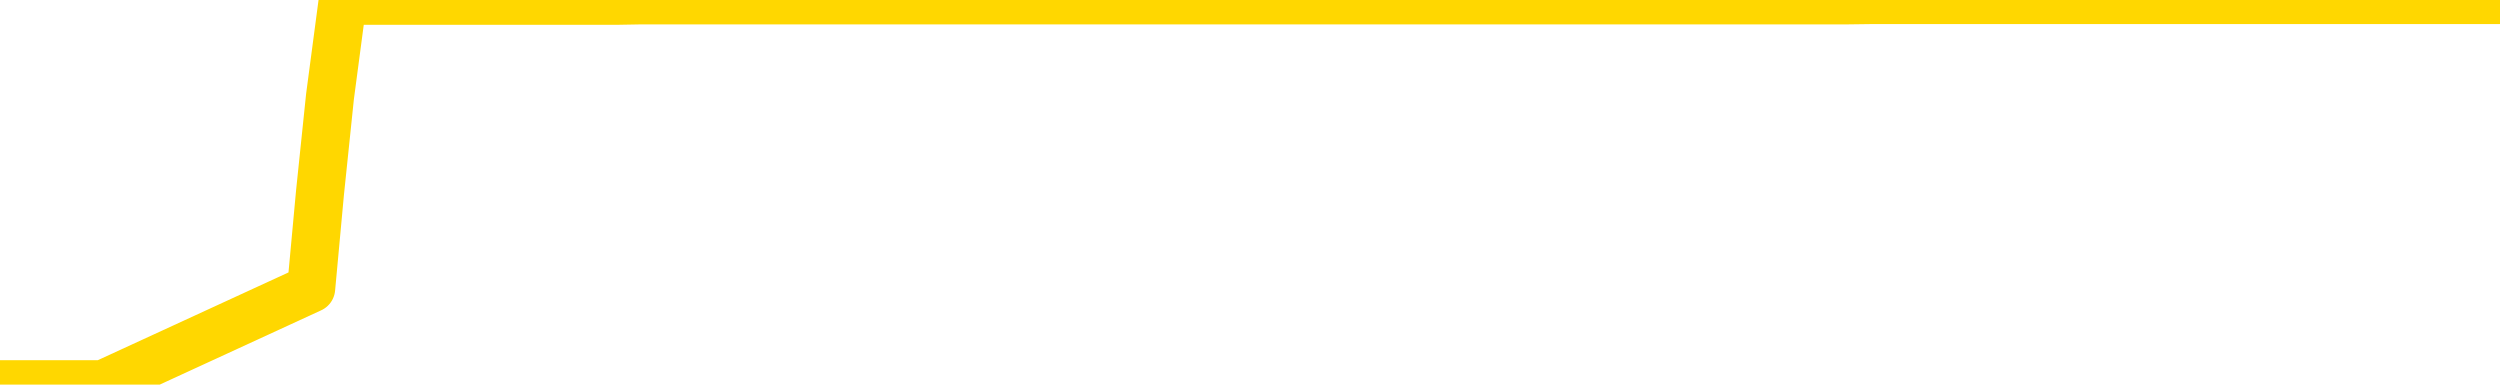 <svg xmlns="http://www.w3.org/2000/svg" version="1.1" viewBox="0 0 6500 1000">
	<path fill="none" stroke="gold" stroke-width="125" stroke-linecap="round" stroke-linejoin="round" d="M0 1015  L-1302145 1015 L-1301961 1015 L-1301471 1015 L-1301177 1015 L-1300866 1015 L-1300631 1015 L-1300578 1015 L-1300519 1015 L-1300365 1015 L-1300325 1015 L-1300192 1015 L-1299900 1015 L-1299359 1015 L-1298749 1015 L-1298701 1015 L-1298061 1015 L-1298028 1015 L-1297502 1015 L-1297369 1015 L-1296979 1015 L-1296651 1015 L-1296534 1015 L-1296323 1015 L-1295606 1015 L-1295036 1015 L-1294929 1015 L-1294754 1015 L-1294533 1015 L-1294131 1015 L-1294105 1015 L-1293178 1015 L-1293090 1015 L-1293008 1015 L-1292938 1015 L-1292640 1015 L-1292488 1015 L-1290598 1015 L-1290497 1015 L-1290235 1015 L-1289941 1015 L-1289800 1015 L-1289551 1015 L-1289516 1015 L-1289357 1015 L-1288894 1015 L-1288641 1015 L-1288429 1015 L-1288177 1015 L-1287828 1015 L-1286901 1015 L-1286807 1015 L-1286396 1015 L-1285226 1015 L-1284037 1015 L-1283944 1015 L-1283917 1015 L-1283651 1015 L-1283352 1015 L-1283223 1015 L-1283186 1015 L-1282371 1015 L-1281987 1015 L-1280927 1015 L-1280865 1015 L-1280600 1015 L-1280129 1015 L-1279937 1015 L-1279673 1015 L-1279336 1015 L-1279201 1015 L-1278745 1015 L-1278002 1015 L-1277984 1015 L-1277819 1015 L-1277751 1015 L-1277235 1015 L-1276206 1015 L-1276010 1015 L-1275521 1015 L-1275159 1015 L-1274751 1015 L-1274365 1015 L-1272661 1015 L-1272563 1015 L-1272492 1015 L-1272430 1015 L-1272246 1015 L-1271909 1015 L-1271269 1015 L-1271192 1015 L-1271131 1015 L-1270944 1015 L-1270865 1015 L-1270687 1015 L-1270668 1015 L-1270438 1015 L-1270050 1015 L-1269162 1015 L-1269122 1015 L-1269034 1015 L-1269007 1015 L-1267999 1015 L-1267849 1015 L-1267825 1015 L-1267692 1015 L-1267652 1015 L-1266394 1015 L-1266336 1015 L-1265796 1015 L-1265744 1015 L-1265697 1015 L-1265302 1015 L-1265162 1015 L-1264963 1015 L-1264816 1015 L-1264651 1015 L-1264375 1015 L-1264016 1015 L-1263463 1015 L-1262818 1015 L-1262560 1015 L-1262406 1015 L-1262005 1015 L-1261965 1015 L-1261844 1015 L-1261782 1015 L-1261768 1015 L-1261675 1015 L-1261382 1015 L-1261230 1015 L-1260900 1015 L-1260822 1015 L-1260746 1015 L-1260520 1015 L-1260453 1015 L-1260225 1015 L-1260173 1015 L-1260008 1015 L-1259002 1015 L-1258819 1015 L-1258268 1015 L-1257875 1015 L-1257478 1015 L-1256627 1015 L-1256549 1015 L-1255970 1015 L-1255529 1015 L-1255288 1015 L-1255131 1015 L-1254730 1015 L-1254709 1015 L-1254264 1015 L-1253859 1015 L-1253723 1015 L-1253548 1015 L-1253412 1015 L-1253161 1015 L-1252161 1015 L-1252079 1015 L-1251944 1015 L-1251905 1015 L-1251015 1015 L-1250800 1015 L-1250356 1015 L-1250239 1015 L-1250182 1015 L-1249506 1015 L-1249406 1015 L-1249377 1015 L-1248035 1015 L-1247629 1015 L-1247590 1015 L-1246661 1015 L-1246563 1015 L-1246430 1015 L-1246026 1015 L-1246000 1015 L-1245907 1015 L-1245691 1015 L-1245280 1015 L-1244126 1015 L-1243834 1015 L-1243806 1015 L-1243197 1015 L-1242947 1015 L-1242928 1015 L-1241998 1015 L-1241947 1015 L-1241825 1015 L-1241807 1015 L-1241651 1015 L-1241476 1015 L-1241339 1015 L-1241283 1015 L-1241175 1015 L-1241090 1015 L-1240856 1015 L-1240781 1015 L-1240473 1015 L-1240355 1015 L-1240185 1015 L-1240094 1015 L-1239992 1015 L-1239968 1015 L-1239891 1015 L-1239793 1015 L-1239426 1015 L-1239322 1015 L-1238818 1015 L-1238367 1015 L-1238328 1015 L-1238304 1015 L-1238264 1015 L-1238135 1015 L-1238034 1015 L-1237592 1015 L-1237310 1015 L-1236718 1015 L-1236587 1015 L-1236313 1014 L-1236160 1014 L-1236007 1014 L-1235922 1014 L-1235844 1014 L-1235658 1014 L-1235608 1014 L-1235580 1014 L-1235501 1014 L-1235477 1014 L-1235194 1014 L-1234590 1014 L-1233595 1014 L-1233297 1014 L-1232563 1014 L-1232319 1014 L-1232229 1014 L-1231651 1014 L-1230953 1014 L-1230201 1014 L-1229882 1014 L-1229499 1014 L-1229422 1014 L-1228788 1014 L-1228602 1014 L-1228515 1014 L-1228385 1014 L-1228072 1014 L-1228023 1014 L-1227881 1014 L-1227859 1014 L-1226891 1014 L-1226346 1014 L-1225868 1014 L-1225807 1014 L-1225483 1014 L-1225462 1014 L-1225399 1014 L-1225189 1014 L-1225112 1014 L-1225058 1014 L-1225035 1014 L-1224996 1014 L-1224980 1014 L-1224223 1014 L-1224206 1014 L-1223407 1014 L-1223255 1014 L-1222349 1014 L-1221843 1014 L-1221614 1014 L-1221572 1014 L-1221457 1014 L-1221281 1014 L-1220526 1014 L-1220392 1014 L-1220227 1014 L-1219909 1014 L-1219733 1014 L-1218711 1014 L-1218688 1014 L-1218437 1014 L-1218224 1014 L-1217590 1014 L-1217352 1014 L-1217319 1014 L-1217141 1014 L-1217061 1014 L-1216971 1014 L-1216907 1014 L-1216466 1014 L-1216443 1014 L-1215902 1014 L-1215646 1014 L-1215151 1014 L-1214274 1014 L-1214237 1014 L-1214185 1014 L-1214144 1014 L-1214026 1014 L-1213750 1014 L-1213543 1014 L-1213346 1014 L-1213323 1014 L-1213272 1014 L-1213233 1014 L-1213155 1014 L-1212558 1014 L-1212497 1014 L-1212394 1014 L-1212240 1014 L-1211608 1014 L-1210927 1014 L-1210624 1014 L-1210278 1014 L-1210080 1014 L-1210032 1014 L-1209711 1014 L-1209084 1014 L-1208937 1014 L-1208901 1014 L-1208843 1014 L-1208766 1014 L-1208525 1014 L-1208437 1014 L-1208343 1014 L-1208049 1014 L-1207915 1014 L-1207854 1014 L-1207818 1014 L-1207545 1014 L-1206539 1014 L-1206364 1014 L-1206313 1014 L-1206020 1014 L-1205828 1014 L-1205495 1014 L-1204988 1014 L-1204426 1014 L-1204411 1014 L-1204395 1014 L-1204294 1014 L-1204180 1014 L-1204141 1014 L-1204103 1014 L-1204037 1014 L-1204009 1014 L-1203870 1014 L-1203577 1014 L-1203527 1014 L-1203422 1014 L-1203158 1014 L-1202693 1014 L-1202548 1014 L-1202494 1014 L-1202437 1014 L-1202246 1014 L-1201880 1014 L-1201666 1014 L-1201471 1014 L-1201413 1014 L-1201354 1014 L-1201200 1014 L-1200931 1014 L-1200501 1014 L-1200485 1014 L-1200409 1014 L-1200344 1014 L-1200215 1014 L-1200191 1014 L-1199907 1014 L-1199859 1014 L-1199805 1014 L-1199342 1014 L-1199304 1014 L-1199263 1014 L-1199073 1014 L-1198592 1014 L-1198105 1014 L-1198089 1014 L-1198051 1014 L-1197794 1014 L-1197717 1014 L-1197487 1014 L-1197471 1014 L-1197177 1014 L-1196734 1014 L-1196287 1014 L-1195783 1014 L-1195629 1014 L-1195342 1014 L-1195302 1014 L-1194971 1014 L-1194749 1014 L-1194232 1014 L-1194156 1014 L-1193909 1014 L-1193714 1014 L-1193654 1014 L-1192878 1014 L-1192804 1014 L-1192573 1014 L-1192557 1014 L-1192495 1014 L-1192299 1014 L-1191835 1014 L-1191812 1014 L-1191682 1014 L-1190381 1014 L-1190365 1014 L-1190287 1014 L-1190194 1014 L-1189977 1014 L-1189824 1014 L-1189646 1014 L-1189592 1014 L-1189305 1014 L-1189265 1014 L-1188896 1014 L-1188456 1014 L-1188273 1014 L-1187952 1014 L-1187656 1014 L-1187210 1014 L-1187139 1014 L-1186676 1014 L-1186238 1014 L-1186056 1014 L-1184602 1014 L-1184470 1014 L-1184013 1014 L-1183787 1014 L-1183401 1014 L-1182884 1014 L-1181930 1013 L-1181136 1013 L-1180461 1013 L-1180036 1013 L-1179725 1013 L-1179495 1013 L-1178812 1013 L-1178798 1013 L-1178589 1013 L-1178567 1013 L-1178392 1013 L-1177442 1013 L-1177174 1013 L-1176359 1013 L-1176048 1013 L-1176011 1013 L-1175953 1013 L-1175337 1013 L-1174699 1013 L-1173073 1013 L-1172399 1013 L-1171757 1013 L-1171679 1013 L-1171623 1013 L-1171587 1013 L-1171559 1013 L-1171447 1013 L-1171429 1013 L-1171406 1013 L-1171253 1013 L-1171199 1013 L-1171121 1013 L-1171002 1013 L-1170904 1013 L-1170787 1013 L-1170518 1013 L-1170248 1013 L-1170230 1013 L-1170031 1013 L-1169884 1013 L-1169657 1013 L-1169523 1013 L-1169214 1013 L-1169154 1013 L-1168801 1013 L-1168452 1013 L-1168351 1013 L-1168287 1013 L-1168227 1013 L-1167843 1013 L-1167462 1013 L-1167358 1013 L-1167097 1013 L-1166826 1013 L-1166667 1013 L-1166635 1013 L-1166573 1013 L-1166431 1013 L-1166247 1013 L-1166203 1013 L-1165915 1013 L-1165899 1013 L-1165665 1013 L-1165605 1013 L-1165566 1013 L-1164986 1013 L-1164853 1013 L-1164829 1013 L-1164811 1013 L-1164794 1013 L-1164777 1013 L-1164753 1013 L-1164737 1013 L-1164716 1013 L-1164699 1013 L-1164676 1013 L-1164659 1013 L-1164638 1013 L-1164621 1013 L-1164572 1013 L-1164500 1013 L-1164465 1013 L-1164441 1013 L-1164406 1013 L-1164364 1013 L-1164327 1013 L-1164311 1013 L-1164287 1013 L-1164250 1013 L-1164233 1013 L-1164210 1013 L-1164192 1013 L-1164174 1013 L-1164158 1013 L-1164129 1013 L-1164103 1013 L-1164057 1013 L-1164041 1013 L-1163999 1013 L-1163951 1013 L-1163880 1013 L-1163865 1013 L-1163849 1013 L-1163787 1012 L-1163747 1012 L-1163708 1012 L-1163542 1012 L-1163477 1012 L-1163461 1012 L-1163417 1012 L-1163358 1012 L-1163146 1012 L-1163112 1012 L-1163070 1012 L-1162992 1012 L-1162455 1012 L-1162376 1012 L-1162272 1012 L-1162184 1012 L-1162007 1012 L-1161657 1012 L-1161501 1012 L-1161063 1012 L-1160906 1012 L-1160776 1012 L-1160073 1012 L-1159871 1012 L-1158911 1012 L-1158429 1012 L-1158329 1012 L-1158237 1012 L-1157992 1012 L-1157919 1012 L-1157476 1012 L-1157380 1012 L-1157365 1012 L-1157349 1012 L-1157324 1012 L-1156858 1012 L-1156641 1012 L-1156502 1012 L-1156208 1012 L-1156119 1012 L-1156078 1012 L-1156048 1012 L-1155876 1012 L-1155817 1012 L-1155741 1012 L-1155660 1012 L-1155590 1012 L-1155281 1012 L-1155196 1012 L-1154982 1012 L-1154947 1012 L-1154263 1012 L-1154165 1012 L-1153960 1012 L-1153913 1012 L-1153635 1012 L-1153572 1012 L-1153555 1012 L-1153477 1012 L-1153169 1012 L-1153145 1012 L-1153091 1012 L-1153068 1012 L-1152946 1012 L-1152810 1012 L-1152566 1012 L-1152440 1012 L-1151793 1012 L-1151777 1012 L-1151753 1012 L-1151572 1012 L-1151496 1012 L-1151404 1012 L-1150977 1012 L-1150561 1012 L-1150168 1012 L-1150089 1012 L-1150070 1012 L-1149707 1012 L-1149470 1012 L-1149242 1012 L-1148929 1012 L-1148851 1012 L-1148770 1012 L-1148592 1012 L-1148577 1012 L-1148311 1012 L-1148231 1012 L-1148001 1012 L-1147775 1012 L-1147459 1012 L-1147284 1012 L-1146923 1012 L-1146531 1012 L-1146462 1012 L-1146398 1012 L-1146258 1012 L-1146206 1012 L-1146104 1012 L-1145603 1012 L-1145405 1012 L-1145159 1012 L-1144973 1012 L-1144674 1012 L-1144597 1012 L-1144431 1012 L-1143547 1012 L-1143518 1012 L-1143395 1012 L-1142817 1012 L-1142739 1012 L-1142025 1012 L-1141714 1012 L-1141500 1012 L-1141484 1012 L-1141097 1012 L-1140572 1012 L-1140126 1012 L-1139796 1012 L-1139644 1012 L-1139318 1012 L-1139139 1012 L-1139058 1012 L-1138852 1012 L-1138676 1012 L-1137747 1012 L-1136858 1012 L-1136819 1012 L-1136591 1012 L-1136212 1012 L-1135424 1012 L-1135190 1012 L-1135114 1012 L-1134756 1012 L-1134185 1012 L-1133918 1012 L-1133531 1012 L-1133427 1012 L-1133257 1012 L-1132639 1012 L-1132428 1012 L-1132120 1012 L-1132067 1012 L-1131939 1012 L-1131886 1012 L-1131767 1012 L-1131431 1012 L-1130471 1012 L-1130340 1012 L-1130138 1012 L-1129507 1012 L-1129196 1012 L-1128782 1012 L-1128754 1012 L-1128609 1012 L-1128189 1012 L-1126856 1012 L-1126810 1012 L-1126681 1012 L-1126664 1012 L-1126086 1012 L-1125881 1012 L-1125851 1012 L-1125810 1012 L-1125753 1012 L-1125715 1012 L-1125637 1012 L-1125494 1012 L-1125040 1012 L-1124921 1012 L-1124636 1012 L-1124263 1012 L-1124167 1012 L-1123840 1012 L-1123486 1012 L-1123316 1012 L-1123269 1012 L-1123160 1012 L-1123071 1012 L-1123043 1012 L-1122966 1012 L-1122663 1012 L-1122629 1012 L-1122558 1012 L-1122190 1012 L-1121854 1012 L-1121773 1012 L-1121554 1012 L-1121382 1012 L-1121354 1012 L-1120857 1012 L-1120308 1012 L-1119428 1012 L-1119329 1012 L-1119252 1012 L-1118978 1012 L-1118730 1012 L-1118657 1012 L-1118595 1012 L-1118476 1012 L-1118434 1012 L-1118324 1012 L-1118247 1012 L-1117546 1012 L-1117301 1011 L-1117261 1011 L-1117105 1011 L-1116505 1011 L-1116278 1011 L-1116186 1011 L-1115711 1011 L-1115114 1011 L-1114594 1011 L-1114573 1011 L-1114428 1011 L-1114108 1011 L-1113566 1011 L-1113334 1011 L-1113163 1011 L-1112677 1011 L-1112449 1011 L-1112364 1011 L-1112018 1011 L-1111692 1011 L-1111169 1011 L-1110842 1011 L-1110241 1011 L-1110044 1011 L-1109992 1011 L-1109951 1011 L-1109670 1011 L-1108986 1011 L-1108675 1011 L-1108650 1011 L-1108459 1011 L-1108237 1011 L-1108150 1011 L-1107487 1011 L-1107463 1011 L-1107241 1011 L-1106911 1011 L-1106559 1011 L-1106354 1011 L-1106121 1011 L-1105864 1011 L-1105674 1011 L-1105627 1011 L-1105400 1011 L-1105365 1011 L-1105209 1011 L-1104994 1011 L-1104821 1011 L-1104730 1011 L-1104452 1011 L-1104209 1011 L-1103893 1011 L-1103467 1011 L-1103430 1011 L-1102946 1011 L-1102713 1011 L-1102501 1011 L-1102275 1011 L-1101725 1011 L-1101478 1011 L-1100644 1011 L-1100588 1011 L-1100567 1011 L-1100409 1011 L-1099947 1011 L-1099906 1011 L-1099566 1011 L-1099433 1011 L-1099210 1011 L-1098638 1011 L-1098166 1011 L-1097972 1011 L-1097779 1011 L-1097589 1011 L-1097488 1011 L-1097119 1011 L-1097073 1011 L-1096992 1011 L-1095698 1011 L-1095650 1011 L-1095382 1011 L-1095236 1011 L-1094686 1011 L-1094569 1011 L-1094487 1011 L-1094128 1011 L-1093904 1011 L-1093623 1011 L-1093294 1011 L-1092786 1011 L-1092673 1011 L-1092594 1011 L-1092430 1011 L-1092136 1011 L-1091667 1011 L-1091470 1011 L-1091420 1011 L-1090770 1011 L-1090648 1011 L-1090194 1011 L-1090158 1011 L-1089690 1011 L-1089579 1011 L-1089563 1011 L-1089347 1011 L-1089166 1011 L-1088635 1011 L-1087605 1011 L-1087405 1011 L-1086947 1011 L-1085999 1011 L-1085900 1011 L-1085546 1011 L-1085486 1011 L-1085471 1011 L-1085436 1011 L-1085066 1011 L-1084946 1011 L-1084704 1011 L-1084541 1011 L-1084353 1011 L-1084232 1011 L-1083162 1011 L-1082304 1011 L-1082091 1011 L-1081994 1011 L-1081820 1011 L-1081487 1011 L-1081415 1011 L-1081357 1011 L-1081182 1011 L-1080793 1011 L-1080558 1011 L-1080447 1011 L-1080330 1011 L-1079349 1011 L-1079323 1011 L-1078729 1011 L-1078696 1011 L-1078548 1011 L-1078263 1011 L-1077352 1011 L-1076405 1011 L-1076252 1011 L-1076150 1011 L-1076018 1011 L-1075875 1011 L-1075849 1011 L-1075735 1011 L-1075516 1011 L-1074835 1011 L-1074706 1011 L-1074402 1011 L-1074162 1011 L-1073830 1011 L-1073191 1011 L-1072849 1011 L-1072787 1011 L-1072631 1011 L-1071710 1011 L-1071239 1011 L-1071196 1011 L-1071183 1011 L-1071141 1011 L-1071119 1011 L-1071093 1011 L-1070949 1011 L-1070526 1011 L-1070191 1011 L-1070000 1011 L-1069571 1011 L-1069383 1011 L-1068994 1011 L-1068460 1011 L-1068087 1011 L-1068066 1011 L-1067816 1011 L-1067698 1011 L-1067622 1011 L-1067486 1011 L-1067447 1011 L-1067367 1011 L-1066972 1011 L-1066476 1011 L-1066365 1011 L-1066191 1011 L-1065883 1011 L-1065436 1011 L-1065113 1011 L-1064970 1011 L-1064543 1011 L-1064390 1011 L-1064335 1011 L-1063521 1011 L-1063501 1011 L-1063129 1011 L-1063072 1011 L-1061943 1011 L-1061876 1011 L-1061317 1011 L-1061123 1011 L-1060986 1011 L-1060753 1011 L-1060406 1011 L-1060371 1011 L-1060336 1011 L-1060268 1011 L-1059919 1011 L-1059747 1011 L-1059262 1011 L-1059245 1011 L-1058920 1011 L-1058763 1011 L-1057622 1011 L-1057597 1011 L-1057405 1011 L-1057212 1011 L-1056962 1011 L-1056944 1011 L-1055924 1011 L-1055627 1011 L-1055551 1011 L-1055415 1011 L-1055239 1011 L-1054662 1011 L-1054447 1011 L-1054383 1010 L-1054252 1010 L-1054216 1010 L-1053692 1010 L-1053554 1012 L-1053540 1012 L-1053517 1012 L-1053497 1012 L-1053270 1010 L-1052494 1010 L-1052452 1010 L-1052085 1010 L-1052006 1010 L-1051954 1010 L-1051281 1010 L-1050539 1010 L-1050114 1010 L-1049666 1010 L-1048605 1010 L-1048293 1010 L-1047883 1010 L-1047811 1010 L-1047287 1010 L-1047192 1010 L-1047174 1010 L-1046729 1010 L-1046544 1010 L-1045764 1010 L-1045091 1010 L-1044679 1010 L-1044447 1010 L-1044307 1010 L-1044225 1010 L-1044205 1010 L-1044129 1010 L-1044001 1010 L-1043684 1010 L-1043459 1010 L-1043134 1010 L-1043072 1010 L-1042702 1010 L-1042669 1010 L-1042460 1010 L-1041793 1010 L-1041716 1010 L-1041558 1010 L-1041447 1010 L-1041120 1010 L-1040966 1010 L-1040625 1010 L-1040568 1010 L-1040229 1010 L-1040026 1010 L-1039973 1010 L-1038596 1010 L-1038467 1010 L-1038033 1010 L-1037713 1010 L-1036885 1010 L-1036762 1010 L-1036031 1010 L-1035875 1010 L-1035834 1010 L-1035781 1010 L-1035757 1010 L-1035643 1010 L-1035347 1010 L-1035057 1010 L-1035003 1010 L-1034882 1010 L-1034852 1010 L-1034752 1010 L-1034308 1010 L-1034157 1010 L-1033321 1010 L-1032779 1010 L-1032445 1010 L-1032429 1010 L-1032353 1010 L-1032237 1010 L-1032043 1010 L-1031778 1010 L-1030944 1010 L-1030847 1010 L-1030326 1010 L-1030284 1010 L-1030185 1010 L-1029357 1010 L-1029222 1010 L-1028883 1010 L-1028329 1010 L-1027949 1010 L-1027786 1010 L-1027476 1010 L-1026664 1010 L-1026358 1010 L-1026089 1010 L-1025768 1010 L-1025447 1010 L-1025171 1010 L-1024343 1010 L-1024247 1010 L-1024155 1010 L-1024050 1010 L-1023664 1010 L-1023184 1010 L-1023167 1010 L-1023049 1010 L-1022681 1010 L-1022586 1010 L-1021752 1010 L-1021675 1010 L-1021375 1010 L-1021285 1010 L-1020877 1010 L-1020767 1010 L-1020068 1010 L-1019595 1010 L-1019535 1010 L-1019316 1010 L-1019042 1010 L-1018929 1010 L-1017902 1010 L-1017515 1010 L-1017495 1010 L-1017162 1010 L-1016918 1010 L-1016484 1010 L-1016374 1010 L-1016257 1010 L-1015805 1010 L-1015215 1010 L-1014878 1010 L-1012985 1010 L-1012872 1010 L-1012660 1010 L-1011341 1010 L-1011235 1009 L-1011169 1008 L-1011133 1007 L-1011071 1007 L-1010571 1008 L-1009896 1009 L-1009874 1010 L-1009604 1010 L-1008636 1010 L-1007947 1010 L-1007785 1010 L-1007244 1010 L-1007154 1010 L-1006135 1010 L-1005187 1010 L-1004821 1010 L-1004719 1010 L-1004130 1010 L-1004071 1010 L-1003971 1010 L-1003530 1010 L-1003423 1010 L-1002981 1010 L-1001981 1010 L-1001725 1010 L-1001622 1010 L-1001492 1010 L-1001125 1010 L-1000544 1010 L-1000513 1010 L-1000198 1010 L-998215 1010 L-998099 1010 L-998032 1010 L-997673 1010 L-996054 1010 L-995877 1010 L-995732 1010 L-994910 1010 L-994857 1010 L-994803 1010 L-994368 1010 L-993388 1010 L-993314 1010 L-992230 1010 L-992016 1010 L-991300 1010 L-990912 1010 L-990693 1010 L-990374 1010 L-989880 1010 L-989752 1010 L-989523 1010 L-989291 1010 L-989232 1010 L-988942 1010 L-988670 1010 L-987640 1010 L-985975 1010 L-985556 1010 L-985419 1010 L-985262 1010 L-984957 1010 L-984729 1010 L-984571 1010 L-984411 1010 L-984242 1010 L-984195 1010 L-984142 1010 L-984120 1010 L-983734 1010 L-983484 1010 L-983214 1010 L-983053 1010 L-982963 1010 L-981304 1010 L-981139 1010 L-980759 1010 L-980299 1010 L-979690 1010 L-978597 1010 L-978165 1010 L-978134 1010 L-978072 1010 L-978054 1010 L-976350 1010 L-976308 1010 L-975842 1010 L-975655 1010 L-975623 1010 L-975028 1009 L-974978 1009 L-974655 1009 L-974605 1009 L-974394 1009 L-974376 1009 L-974110 1009 L-974057 1009 L-973588 1009 L-973078 1009 L-972999 1009 L-972705 1009 L-972688 1009 L-972650 1009 L-972579 1009 L-972422 1009 L-971475 1009 L-971419 1009 L-970898 1009 L-970706 1009 L-970605 1009 L-970379 1009 L-969869 1009 L-969481 1010 L-969412 1010 L-969063 1010 L-968706 1010 L-967578 1009 L-967526 1009 L-967300 1009 L-967266 1009 L-967141 1009 L-967042 1009 L-966778 1009 L-966037 1009 L-965459 1009 L-965165 1009 L-964460 1009 L-964281 1009 L-964258 1009 L-963622 1009 L-963310 1009 L-962914 1009 L-962884 1009 L-962863 1009 L-962710 1009 L-962024 1009 L-962008 1009 L-961668 1009 L-961395 1009 L-961358 1009 L-961302 1009 L-961280 1009 L-961208 1009 L-960876 1009 L-960770 1009 L-960741 1009 L-960543 1009 L-960390 1009 L-959522 1009 L-958960 1009 L-958944 1009 L-958843 1009 L-958740 1009 L-958594 1009 L-958516 1009 L-958478 1009 L-958422 1009 L-958349 1009 L-958204 1009 L-957722 1009 L-957318 1009 L-956451 1009 L-956431 1009 L-956174 1009 L-956097 1009 L-956068 1009 L-956058 1009 L-956040 1009 L-955747 1009 L-955708 1009 L-955636 1009 L-955562 1009 L-955357 1009 L-955198 1009 L-954896 1009 L-954819 1009 L-954802 1009 L-954585 1009 L-954354 1009 L-954244 1009 L-953874 1009 L-953716 1009 L-953485 1009 L-953316 1009 L-953171 1009 L-953039 1009 L-951763 1009 L-951360 1009 L-951299 1009 L-951182 1009 L-950757 1009 L-950742 1009 L-950680 1009 L-950407 1009 L-950294 1009 L-950012 1009 L-949734 1009 L-949309 1009 L-949287 1009 L-949209 1009 L-949083 1009 L-948497 1009 L-948105 1009 L-947770 1009 L-947181 1009 L-947079 1009 L-946908 1009 L-946772 1009 L-945944 1009 L-944759 1009 L-944723 1009 L-944667 1009 L-944447 1009 L-944242 1009 L-944087 1009 L-943830 1009 L-943754 1009 L-943211 1009 L-943175 1009 L-942926 1009 L-942539 1009 L-941713 1009 L-941355 1009 L-941044 1009 L-940786 1009 L-940563 1009 L-940156 1009 L-940040 1009 L-939857 1009 L-939803 1009 L-939615 1009 L-939444 1009 L-939415 1009 L-939135 1009 L-938825 1009 L-938686 1009 L-938377 1009 L-938183 1009 L-938167 1009 L-937448 1009 L-937314 1009 L-937017 1009 L-936926 1009 L-936326 1009 L-936287 1009 L-936209 1009 L-935588 1009 L-935437 1009 L-935396 1009 L-935086 1009 L-934894 1009 L-934701 1009 L-934645 1009 L-934337 1009 L-934284 1009 L-934230 1009 L-934204 1009 L-934079 1009 L-933269 1009 L-933192 1009 L-932652 1009 L-932383 1009 L-931723 1009 L-930816 1009 L-930574 1009 L-930042 1009 L-929825 1009 L-928717 1009 L-928667 1009 L-927892 1009 L-927344 1009 L-927233 1009 L-927080 1009 L-927025 1009 L-926859 1009 L-926482 1009 L-926035 1009 L-925980 1009 L-925825 1009 L-925146 1009 L-924925 1009 L-924407 1009 L-923559 1009 L-923543 1009 L-921752 1009 L-921197 1009 L-921080 1009 L-920074 1009 L-920038 1009 L-919805 1009 L-919712 1009 L-919672 1009 L-919340 1009 L-918988 1009 L-918723 1009 L-918437 1009 L-918126 1009 L-917872 1009 L-917778 1009 L-917288 1009 L-917081 1009 L-916515 1009 L-916401 1009 L-916049 1009 L-915998 1009 L-915958 1009 L-915354 1009 L-914621 1009 L-914039 1009 L-913804 1009 L-913264 1009 L-913111 1009 L-912609 1009 L-912400 1009 L-912377 1009 L-912318 1009 L-911355 1009 L-911178 1009 L-910736 1009 L-910711 1009 L-910556 1009 L-910475 1009 L-910324 1009 L-909678 1009 L-909628 1009 L-908508 1009 L-907524 1009 L-907462 1009 L-906742 1009 L-905877 1009 L-905498 1009 L-905279 1009 L-904520 1008 L-904468 1008 L-904158 1008 L-903307 1008 L-903114 1008 L-902937 1008 L-902713 1008 L-902586 1008 L-902394 1008 L-902162 1008 L-901992 1008 L-901706 1008 L-901426 1008 L-901343 1008 L-901172 1008 L-901156 1008 L-901002 1008 L-900963 1008 L-900187 1008 L-900111 1008 L-899879 1008 L-899452 1008 L-899106 1008 L-898523 1008 L-898254 1008 L-897995 1008 L-897866 1008 L-897850 1008 L-897736 1008 L-897712 1008 L-897478 1008 L-897442 1008 L-896126 1008 L-896070 1008 L-895391 1008 L-894819 1008 L-894693 1008 L-894540 1008 L-894463 1008 L-894151 1008 L-893878 1008 L-893789 1008 L-893687 1008 L-892759 1008 L-892683 1008 L-892319 1008 L-892295 1008 L-892258 1008 L-891483 1008 L-891391 1008 L-891251 1008 L-890849 1008 L-890587 1008 L-890344 1008 L-890130 1008 L-890049 1008 L-889973 1008 L-889897 1008 L-889710 1008 L-889643 1008 L-889394 1008 L-889339 1008 L-889201 1008 L-889121 1008 L-889008 1008 L-888785 1008 L-888621 1008 L-888580 1008 L-888410 1008 L-888039 1008 L-888025 1008 L-887909 1008 L-887187 1008 L-887151 1008 L-887018 1008 L-886671 1008 L-886259 1008 L-886223 1008 L-886145 1008 L-886106 1008 L-885742 1008 L-885538 1008 L-885523 1008 L-885177 1008 L-884829 1008 L-884503 1008 L-884401 1008 L-884249 1008 L-884054 1008 L-883823 1008 L-883730 1008 L-883574 1008 L-883497 1008 L-883457 1008 L-883343 1008 L-883320 1008 L-883069 1008 L-882930 1008 L-882352 1008 L-881524 1008 L-881036 1008 L-880915 1008 L-880877 1008 L-880864 1008 L-880712 1008 L-880611 1008 L-880378 1008 L-879987 1008 L-879683 1008 L-879667 1008 L-879497 1008 L-879258 1008 L-878662 1008 L-878058 1008 L-878018 1008 L-877978 1008 L-877825 1008 L-877772 1008 L-877709 1008 L-877641 1008 L-877586 1008 L-877561 1008 L-877514 1008 L-877420 1008 L-877283 1008 L-877129 1008 L-876997 1008 L-876956 1008 L-876921 1008 L-876859 1008 L-876586 1008 L-876271 1008 L-876230 1008 L-876145 1008 L-875968 1008 L-875730 1008 L-875373 1008 L-875343 1008 L-874774 1008 L-874651 1008 L-874415 1008 L-874392 1008 L-874111 1008 L-873825 1008 L-873570 1008 L-872998 1008 L-872701 1008 L-872625 1008 L-871926 1008 L-871848 1008 L-871813 1008 L-871787 1008 L-871735 1008 L-871542 1008 L-871401 1008 L-871366 1008 L-871325 1008 L-870730 1008 L-870498 1008 L-870214 1008 L-870160 1008 L-870086 1008 L-870008 1008 L-869771 1008 L-869527 1008 L-869392 1008 L-869285 1008 L-869206 1008 L-868819 1008 L-868692 1008 L-868539 1008 L-868501 1008 L-868356 1008 L-868134 1008 L-867960 1008 L-867891 1008 L-867070 1008 L-867053 1008 L-866759 1008 L-865971 1008 L-865661 1008 L-865515 1008 L-865287 1008 L-865086 1008 L-864149 1008 L-864113 1008 L-864090 1008 L-864049 1008 L-863781 1008 L-863184 1008 L-863120 1008 L-863085 1008 L-863068 1008 L-862373 1008 L-862171 1008 L-862139 1008 L-861806 1008 L-861698 1008 L-861074 1008 L-860569 1008 L-860532 1008 L-860090 1008 L-859994 1008 L-859835 1008 L-859522 1008 L-859510 1008 L-859069 1008 L-858587 1008 L-858458 1008 L-858138 1008 L-858070 1008 L-857766 1008 L-857590 1008 L-857396 1008 L-857153 1008 L-856956 1008 L-856930 1008 L-856352 1008 L-856282 1008 L-855873 1008 L-855818 1008 L-855772 1008 L-855408 1008 L-855262 1008 L-855056 1008 L-854960 1008 L-854805 1008 L-854744 1008 L-854596 1008 L-854495 1008 L-853938 1008 L-853916 1008 L-853744 1008 L-853202 1008 L-853141 1008 L-853087 1008 L-853059 1008 L-852987 1008 L-852971 1008 L-852908 1008 L-852871 1008 L-852717 1008 L-852391 1008 L-851825 1008 L-851810 1008 L-851748 1008 L-851647 1008 L-851601 1008 L-851358 1008 L-850936 1008 L-850781 1008 L-849039 1008 L-848498 1008 L-847554 1008 L-847145 1008 L-846604 1008 L-846408 1008 L-846239 1008 L-845943 1008 L-845828 1008 L-845813 1008 L-845658 1008 L-845519 1008 L-845442 1008 L-845310 1008 L-844962 1008 L-844592 1008 L-843994 1008 L-843818 1008 L-843662 1008 L-843393 1008 L-843241 1008 L-842950 1008 L-842926 1008 L-842843 1008 L-842616 1008 L-841916 1008 L-841789 1008 L-841358 1008 L-841264 1008 L-840059 1008 L-840010 1008 L-839717 1008 L-839313 1008 L-839038 1008 L-839018 1008 L-838901 1008 L-838824 1008 L-838643 1008 L-838163 1008 L-837712 1008 L-837301 1008 L-837271 1008 L-836852 1008 L-836738 1008 L-836620 1008 L-836605 1008 L-836411 1008 L-836389 1008 L-836157 1008 L-835714 1007 L-835394 1007 L-834930 1007 L-834764 1007 L-834609 1007 L-834453 1007 L-834000 1007 L-833681 1007 L-833626 1007 L-833255 1007 L-833217 1007 L-832891 1007 L-832774 1007 L-832675 1007 L-832349 1007 L-831962 1007 L-831702 1007 L-831343 1007 L-831087 1007 L-828916 1007 L-828867 1007 L-828845 1007 L-828433 1007 L-828371 1007 L-828301 1007 L-828071 1007 L-827760 1007 L-827456 1007 L-827412 1007 L-827104 1007 L-826971 1007 L-826755 1007 L-826043 1007 L-825888 1007 L-825749 1007 L-825600 1007 L-825579 1007 L-825385 1007 L-825360 1007 L-825268 1007 L-825247 1007 L-825230 1007 L-825130 1007 L-824201 1007 L-823743 1007 L-822652 1007 L-822229 1007 L-821825 1007 L-821786 1007 L-821533 1007 L-820758 1007 L-820742 1007 L-820718 1007 L-820525 1007 L-819788 1007 L-819519 1007 L-819479 1007 L-819080 1007 L-819055 1007 L-818266 1007 L-817586 1007 L-816214 1007 L-815944 1007 L-815896 1007 L-815358 1007 L-815325 1007 L-815223 1007 L-814900 1007 L-814820 1007 L-814551 1007 L-813639 1007 L-813500 1007 L-813251 1007 L-812706 1007 L-812284 1007 L-812091 1007 L-812075 1007 L-811937 1007 L-811843 1007 L-811716 1007 L-811456 1007 L-811431 1007 L-811340 1007 L-811030 1007 L-810970 1007 L-810853 1007 L-810503 1007 L-809692 1007 L-809461 1007 L-808632 1007 L-808400 1007 L-808183 1007 L-807665 1007 L-807027 1007 L-806611 1007 L-806288 1007 L-805807 1007 L-805382 1007 L-805321 1007 L-804972 1007 L-804932 1007 L-804918 1007 L-804818 1007 L-804773 1007 L-804288 1007 L-803486 1007 L-803152 1007 L-802070 1007 L-801590 1007 L-801567 1007 L-801427 1007 L-800872 1007 L-800175 1007 L-799866 1007 L-799644 1007 L-799540 1007 L-799437 1007 L-798766 1007 L-798672 1007 L-798650 1007 L-798572 1007 L-798395 1007 L-798222 1007 L-798042 1007 L-798028 1007 L-797952 1007 L-797788 1007 L-797273 1007 L-797257 1007 L-797117 1007 L-796754 1007 L-796730 1007 L-796599 1007 L-796575 1007 L-796212 1007 L-795687 1007 L-795593 1007 L-795377 1007 L-795284 1007 L-795260 1007 L-794795 1007 L-794718 1007 L-794316 1007 L-793866 1007 L-792614 1007 L-792575 1007 L-792144 1007 L-792111 1007 L-791392 1007 L-791216 1007 L-791080 1007 L-790773 1007 L-790718 1007 L-790694 1007 L-790677 1007 L-790502 1007 L-790313 1007 L-789805 1007 L-789432 1007 L-789093 1007 L-789055 1007 L-788336 1007 L-788242 1007 L-788204 1007 L-787662 1007 L-787639 1007 L-787236 1007 L-786810 1007 L-786540 1007 L-786360 1007 L-786114 1007 L-786091 1007 L-786034 1007 L-785418 1007 L-784915 1007 L-784528 1007 L-783909 1007 L-783693 1007 L-783538 1007 L-782245 1007 L-782146 1007 L-781704 1007 L-781372 1007 L-781072 1007 L-780829 1007 L-780094 1007 L-779515 1007 L-778686 1007 L-778586 1007 L-778028 1007 L-777890 1007 L-776248 1007 L-776187 1007 L-776093 1007 L-775126 1007 L-774949 1007 L-774662 1007 L-774444 1007 L-774366 1007 L-774094 1007 L-773979 1007 L-773826 1007 L-773516 1007 L-773437 1007 L-773346 1007 L-773269 1007 L-773153 1007 L-772974 1007 L-772882 1007 L-772843 1007 L-772340 1007 L-772122 1007 L-771992 1007 L-771837 1007 L-771783 1007 L-771658 1007 L-771273 1007 L-770765 1007 L-770692 1007 L-770212 1007 L-770135 1007 L-770035 1007 L-769802 1007 L-769337 1007 L-769107 1007 L-769090 1007 L-768858 1007 L-768703 1007 L-768642 1007 L-768449 1007 L-768178 1006 L-767427 1006 L-766473 1006 L-766437 1006 L-766213 1006 L-765773 1006 L-765492 1006 L-765144 1006 L-764075 1006 L-763147 1006 L-763016 1006 L-762969 1006 L-762900 1006 L-762745 1006 L-762668 1006 L-762494 1006 L-762059 1006 L-761855 1006 L-761795 1006 L-761212 1006 L-761058 1006 L-760943 1006 L-760902 1006 L-760733 1006 L-760596 1006 L-760385 1006 L-760307 1006 L-760284 1006 L-760075 1006 L-759665 1006 L-759641 1006 L-759418 1006 L-759272 1006 L-759238 1006 L-759224 1006 L-759202 1006 L-758969 1006 L-758783 1006 L-758566 1006 L-758540 1006 L-757851 1006 L-757748 1006 L-757712 1006 L-757692 1006 L-757497 1006 L-757444 1006 L-757327 1006 L-757246 1006 L-757135 1006 L-756820 1006 L-756361 1006 L-756106 1006 L-755872 1006 L-755742 1006 L-755389 1006 L-755330 1006 L-755177 1006 L-754605 1006 L-754519 1006 L-754365 1006 L-754069 1006 L-753699 1006 L-753396 1006 L-753320 1006 L-752915 1006 L-752747 1006 L-752603 1006 L-752063 1006 L-752002 1006 L-751986 1006 L-751820 1006 L-751614 1006 L-751540 1006 L-751447 1006 L-751037 1006 L-751022 1006 L-750998 1006 L-750805 1006 L-750728 1006 L-750557 1006 L-750495 1006 L-750480 1006 L-749965 1006 L-749744 1006 L-749125 1006 L-748871 1006 L-748677 1006 L-748638 1006 L-748565 1006 L-748500 1006 L-747849 1006 L-747810 1006 L-747636 1006 L-747570 1006 L-746896 1006 L-746507 1006 L-746245 1006 L-746008 1006 L-745930 1006 L-745914 1006 L-745712 1006 L-745342 1006 L-745116 1006 L-744481 1006 L-744461 1006 L-744073 1006 L-743980 1006 L-743922 1006 L-743646 1006 L-743336 1006 L-743259 1006 L-742408 1006 L-742065 1006 L-741628 1006 L-741194 1006 L-740699 1006 L-740550 1006 L-740281 1006 L-739043 1006 L-738987 1006 L-737223 1006 L-737032 1006 L-736022 1006 L-735871 1006 L-735496 1006 L-735175 1006 L-734569 1006 L-734500 1006 L-734323 1006 L-733494 1006 L-733355 1006 L-732969 1006 L-732784 1006 L-732741 1006 L-732621 1006 L-732411 1006 L-731964 1006 L-731615 1006 L-731483 1006 L-731074 1006 L-730724 1006 L-730439 1006 L-730245 1006 L-730090 1006 L-729927 1006 L-729858 1006 L-729758 1006 L-729525 1006 L-729409 1006 L-729355 1006 L-728814 1006 L-728349 1006 L-727167 1006 L-727034 1006 L-727009 1006 L-726957 1006 L-726289 1006 L-725254 1006 L-725060 1006 L-724881 1006 L-724729 1006 L-724688 1006 L-724673 1006 L-724612 1006 L-724287 1006 L-723126 1006 L-722933 1006 L-722755 1006 L-721641 1006 L-720782 1006 L-720675 1006 L-720202 1006 L-720009 1006 L-717687 1006 L-717610 1006 L-717489 1006 L-717454 1006 L-717417 1006 L-717322 1006 L-717107 1006 L-716525 1006 L-716139 1006 L-715366 1006 L-715288 1006 L-714591 1006 L-714050 1006 L-714009 1006 L-713879 1006 L-713414 1006 L-713376 1006 L-713241 1006 L-712873 1006 L-712843 1006 L-712693 1006 L-712293 1006 L-710469 1006 L-709662 1006 L-708943 1006 L-708927 1006 L-708613 1006 L-708051 1006 L-707550 1006 L-707031 1006 L-707009 1006 L-705265 1006 L-705096 1006 L-704901 1006 L-704007 1006 L-703488 1006 L-703278 1006 L-703020 1006 L-702311 1006 L-701360 1006 L-700702 1006 L-700663 1006 L-700376 1006 L-700294 1006 L-700198 1006 L-700066 1006 L-699989 1006 L-699254 1006 L-698917 1006 L-698867 1006 L-698612 1006 L-698326 1006 L-697900 1006 L-697320 1006 L-697061 1006 L-696909 1006 L-696662 1006 L-696623 1006 L-695826 1006 L-695789 1006 L-695611 1006 L-695202 1006 L-694974 1006 L-694897 1006 L-694766 1006 L-694650 1006 L-694302 1006 L-694238 1006 L-694086 1006 L-693345 1006 L-693234 1006 L-693064 1006 L-693025 1006 L-692730 1006 L-692328 1006 L-692152 1006 L-692058 1006 L-691748 1006 L-690947 1006 L-690488 1006 L-689968 1006 L-689480 1006 L-688784 1006 L-687738 1006 L-687469 1006 L-687415 1006 L-687254 1006 L-687003 1006 L-686757 1006 L-686678 1006 L-686464 1006 L-686152 1006 L-685688 1006 L-685674 1006 L-685378 1006 L-685364 1006 L-684373 1006 L-683701 1006 L-683366 1006 L-682749 1006 L-682612 1006 L-681974 1006 L-681843 1006 L-680892 1006 L-680793 1006 L-680233 1006 L-679825 1006 L-679397 1006 L-679305 1006 L-678471 1006 L-678107 1006 L-678068 1006 L-677936 1006 L-677759 1006 L-677542 1006 L-677488 1006 L-677331 1006 L-677079 1006 L-675978 1006 L-675901 1006 L-675681 1006 L-675550 1006 L-675514 1006 L-675321 1006 L-675221 1006 L-674738 1006 L-674453 1006 L-674293 1006 L-674198 1006 L-673927 1006 L-673657 1006 L-673641 1006 L-673502 1006 L-673364 1006 L-673038 1006 L-672729 1006 L-672688 1006 L-672612 1006 L-672496 1006 L-671646 1006 L-671320 1006 L-670988 1006 L-670855 1006 L-670639 1006 L-670623 1006 L-669943 1006 L-669849 1006 L-669826 1006 L-669810 1006 L-669772 1006 L-669360 1006 L-669091 1006 L-669051 1006 L-668682 1006 L-668472 1006 L-667390 1006 L-667373 1006 L-667345 1005 L-667324 1005 L-666947 1005 L-666692 1005 L-666444 1005 L-666305 1005 L-666173 1005 L-665841 1005 L-665748 1005 L-665687 1005 L-665129 1005 L-665068 1005 L-664912 1005 L-664718 1005 L-664526 1005 L-664510 1005 L-664471 1005 L-664433 1005 L-664162 1005 L-664039 1005 L-664006 1005 L-663907 1005 L-663751 1005 L-663610 1005 L-663326 1005 L-663001 1005 L-662305 1005 L-662282 1005 L-661772 1005 L-660927 1005 L-660563 1005 L-660409 1005 L-659805 1005 L-659635 1005 L-659574 1005 L-659519 1005 L-658463 1005 L-658445 1005 L-657539 1005 L-657518 1005 L-657351 1005 L-657108 1005 L-657058 1005 L-657004 1005 L-656866 1005 L-656827 1005 L-655899 1005 L-655843 1005 L-655721 1005 L-655650 1005 L-655534 1005 L-655355 1005 L-654373 1005 L-654234 1005 L-654116 1005 L-653821 1005 L-653574 1005 L-653537 1005 L-653483 1005 L-653461 1005 L-653328 1005 L-653249 1005 L-653111 1005 L-652489 1005 L-652322 1005 L-651858 1005 L-651681 1005 L-651665 1005 L-651604 1005 L-651488 1005 L-651005 1005 L-650310 1005 L-649937 1005 L-649768 1005 L-648802 1005 L-648647 1005 L-648469 1005 L-648376 1005 L-648121 1005 L-647950 1005 L-647303 1005 L-647292 1005 L-646712 1005 L-646574 1005 L-646519 1005 L-645784 1005 L-645745 1005 L-645668 1005 L-645026 1005 L-644251 1005 L-644159 1005 L-644110 1005 L-644095 1005 L-644058 1005 L-644042 1005 L-643979 1005 L-643963 1005 L-643943 1005 L-643788 1005 L-643749 1005 L-643733 1005 L-643694 1005 L-643555 1005 L-643478 1005 L-643114 1005 L-642766 1005 L-641992 1005 L-641390 1005 L-641194 1005 L-640964 1005 L-640826 1005 L-640188 1005 L-639898 1005 L-639877 1005 L-639417 1005 L-639184 1005 L-639129 1005 L-639090 1005 L-638587 1005 L-638037 1005 L-637249 1005 L-636126 1005 L-635232 1005 L-635144 1005 L-634845 1005 L-634773 1005 L-634657 1005 L-633480 1005 L-633132 1005 L-633110 1005 L-632590 1005 L-632444 1005 L-632335 1005 L-632126 1005 L-631971 1005 L-631949 1005 L-631755 1005 L-631678 1005 L-631534 1005 L-630733 1005 L-630587 1005 L-630307 1005 L-630130 1005 L-629821 1005 L-629009 1005 L-628080 1005 L-626489 1005 L-626245 1005 L-625604 1005 L-625409 1005 L-625331 1005 L-624814 1005 L-624581 1005 L-624558 1005 L-624426 1005 L-624087 1005 L-624076 1005 L-623860 1005 L-623823 1005 L-623281 1005 L-622753 1005 L-622685 1005 L-622392 1005 L-621844 1005 L-621809 1005 L-621756 1005 L-621657 1005 L-621424 1005 L-620844 1005 L-620747 1005 L-620672 1005 L-620341 1005 L-619591 1005 L-619551 1005 L-618872 1005 L-618717 1005 L-618391 1005 L-618175 1005 L-617943 1005 L-617647 1005 L-617401 1005 L-617050 1005 L-616997 1005 L-616237 1005 L-615544 1005 L-615193 1005 L-614730 1005 L-614096 1005 L-613687 1005 L-613609 1005 L-613183 1005 L-612541 1005 L-612372 1005 L-611630 1005 L-611442 1005 L-611147 1005 L-610575 1005 L-610550 1005 L-609530 1005 L-609044 1005 L-608950 1005 L-608889 1005 L-608601 1005 L-608315 1005 L-608254 1005 L-608074 1005 L-607363 1005 L-607187 1005 L-606989 1005 L-606837 1005 L-606745 1005 L-606683 1005 L-606141 1005 L-605831 1005 L-605739 1005 L-605662 1005 L-605094 1005 L-605004 1005 L-604749 1005 L-604422 1005 L-604385 1005 L-604230 1005 L-603998 1005 L-603676 1005 L-602543 1005 L-602344 1005 L-601819 1005 L-601574 1005 L-601328 1005 L-601248 1005 L-601228 1005 L-601152 1005 L-601096 1005 L-601019 1005 L-600980 1005 L-600801 1005 L-600764 1005 L-600533 1005 L-599295 1005 L-598968 1005 L-598928 1005 L-598147 1005 L-598000 1005 L-597008 1005 L-596802 1005 L-596376 1005 L-596249 1005 L-595844 1005 L-595756 1005 L-595099 1005 L-594392 1005 L-593784 1005 L-593591 1005 L-593358 1005 L-592739 1005 L-592443 1005 L-592004 1005 L-591849 1005 L-591694 1005 L-590938 1004 L-590588 1004 L-590186 1004 L-590147 1004 L-589141 1004 L-588821 1004 L-588574 1004 L-587874 1004 L-587801 1004 L-587489 1004 L-586408 1004 L-586217 1004 L-585983 1004 L-585788 1004 L-585288 1004 L-584534 1004 L-584421 1004 L-584220 1004 L-584179 1004 L-584087 1004 L-583774 1004 L-583685 1004 L-583569 1004 L-583251 1004 L-583182 1004 L-583158 1004 L-582796 1004 L-582757 1004 L-582540 1004 L-582037 1004 L-581435 1004 L-581224 1004 L-581070 1004 L-581033 1004 L-580989 1004 L-580954 1004 L-580821 1004 L-580412 1004 L-580041 1004 L-579988 1004 L-579971 1004 L-579893 1004 L-579483 1004 L-579329 1004 L-579314 1004 L-579274 1004 L-579096 1004 L-579020 1004 L-578788 1004 L-577998 1004 L-577921 1004 L-577186 1004 L-577030 1004 L-576790 1004 L-576729 1004 L-576643 1004 L-576621 1004 L-576503 1004 L-576488 1004 L-576427 1004 L-576389 1004 L-576295 1004 L-576273 1004 L-576157 1004 L-575924 1004 L-575754 1004 L-574934 1004 L-574533 1004 L-574377 1004 L-573872 1004 L-573758 1004 L-573162 1004 L-572787 1004 L-572736 1004 L-572542 1004 L-571845 1004 L-571807 1004 L-571662 1004 L-571437 1004 L-571175 1004 L-570802 1004 L-570376 1004 L-570247 1004 L-570227 1004 L-569733 1004 L-569037 1004 L-568805 1004 L-568651 1004 L-567683 1004 L-567458 1004 L-567180 1004 L-567165 1004 L-566639 1004 L-566110 1004 L-565962 1004 L-565942 1004 L-565400 1004 L-565090 1004 L-564973 1004 L-564781 1004 L-564645 1004 L-564318 1004 L-564201 1004 L-563891 1004 L-563465 1004 L-563410 1004 L-563177 1004 L-563080 1004 L-562947 1004 L-562651 1004 L-562537 1004 L-562172 1004 L-561860 1004 L-561377 1004 L-561206 1004 L-560958 1004 L-560742 1004 L-560217 1004 L-560030 1004 L-559675 1004 L-559039 1004 L-558885 1004 L-558144 1004 L-557724 1004 L-557544 1004 L-557468 1004 L-557337 1004 L-557043 1004 L-557002 1004 L-556772 1004 L-556580 1004 L-556325 1004 L-555898 1004 L-555789 1004 L-555171 1004 L-554989 1004 L-553778 1004 L-553131 1004 L-552980 1004 L-552942 1004 L-552811 1004 L-552709 1004 L-552694 1004 L-552612 1004 L-552400 1004 L-552284 1004 L-551921 1004 L-551549 1004 L-550853 1004 L-550450 1004 L-550345 1004 L-550327 1004 L-549383 1004 L-549187 1004 L-549035 1004 L-548980 1004 L-548224 1004 L-548206 1004 L-547717 1004 L-547587 1004 L-547394 1004 L-546504 1004 L-546464 1004 L-546426 1004 L-546349 1004 L-546311 1004 L-546233 1004 L-546150 1004 L-545885 1004 L-545653 1004 L-545591 1004 L-545110 1004 L-544774 1004 L-544663 1004 L-544469 1004 L-544293 1004 L-544233 1004 L-544197 1004 L-543927 1004 L-543229 1004 L-543176 1004 L-542882 1004 L-542480 1004 L-541916 1004 L-541043 1004 L-540738 1004 L-540700 1004 L-540578 1004 L-539979 1004 L-539849 1004 L-539649 1004 L-539612 1004 L-538998 1004 L-538819 1004 L-538805 1004 L-538586 1004 L-538508 1004 L-538201 1004 L-538069 1004 L-537837 1004 L-537503 1004 L-537411 1004 L-537311 1004 L-537273 1004 L-536730 1004 L-536537 1004 L-535996 1004 L-535570 1004 L-535439 1004 L-535377 1004 L-535146 1004 L-535129 1004 L-534641 1004 L-534560 1004 L-534543 1004 L-533150 1004 L-533014 1004 L-532900 1004 L-532266 1004 L-532126 1004 L-532009 1004 L-531855 1004 L-531818 1004 L-531739 1004 L-531685 1004 L-530694 1004 L-530657 1004 L-530524 1004 L-530463 1004 L-530364 1004 L-530074 1004 L-530061 1004 L-529750 1004 L-529651 1004 L-529185 1004 L-529132 1004 L-528989 1005 L-528861 1005 L-528629 1006 L-528060 1006 L-527971 1006 L-527949 1006 L-527662 1006 L-526979 1006 L-526902 1006 L-526866 1006 L-526849 1006 L-526650 1006 L-526230 1006 L-525958 1006 L-525085 1006 L-524793 1006 L-524682 1006 L-523948 1006 L-523820 1006 L-523461 1006 L-523208 1006 L-522337 1006 L-522168 1006 L-522106 1006 L-522052 1006 L-521704 1006 L-521680 1006 L-521471 1006 L-521331 1006 L-521201 1006 L-521078 1006 L-520954 1006 L-520717 1006 L-520427 1006 L-519768 1006 L-519746 1006 L-519591 1006 L-519474 1006 L-518509 1006 L-518453 1006 L-518221 1006 L-518198 1005 L-517872 1005 L-517757 1005 L-517717 1005 L-517215 1005 L-516916 1005 L-516805 1005 L-516262 1005 L-515203 1005 L-514577 1005 L-514406 1005 L-514158 1005 L-513902 1005 L-513771 1005 L-513749 1005 L-513082 1005 L-512186 1005 L-512139 1005 L-512069 1005 L-511953 1005 L-511733 1005 L-511542 1005 L-511503 1005 L-511310 1005 L-510651 1005 L-510034 1005 L-509996 1005 L-509399 1005 L-509338 1005 L-508216 1006 L-508161 1006 L-508040 1006 L-507775 1005 L-507711 1005 L-507442 1005 L-507366 1005 L-507150 1005 L-506667 1005 L-506397 1005 L-506266 1005 L-506034 1005 L-506009 1005 L-505994 1005 L-505971 1005 L-505955 1005 L-505932 1005 L-505918 1005 L-505894 1005 L-505878 1005 L-505855 1005 L-505840 1005 L-505818 1005 L-505802 1005 L-505774 1005 L-505756 1005 L-505738 1005 L-505701 1005 L-505662 1005 L-505647 1005 L-505621 1005 L-505569 1005 L-505545 1005 L-505468 1005 L-505430 1005 L-505415 1005 L-505352 1005 L-505337 1005 L-505291 1005 L-505220 1005 L-505182 1005 L-505158 1005 L-505105 1005 L-505080 1005 L-505065 1005 L-505003 1005 L-504966 1005 L-504889 1005 L-504873 1005 L-504845 1005 L-504773 1005 L-504733 1005 L-504579 1005 L-504463 1005 L-504409 1005 L-504326 1005 L-504293 1005 L-504269 1005 L-504115 1005 L-504099 1005 L-503998 1005 L-503687 1005 L-503651 1005 L-503436 1005 L-503325 1005 L-503300 1005 L-503070 1005 L-502837 1005 L-502463 1005 L-502335 1005 L-502295 1005 L-502242 1005 L-502141 1005 L-502104 1005 L-501894 1005 L-501829 1005 L-501717 1005 L-501505 1005 L-501468 1005 L-501096 1005 L-501043 1005 L-500964 1005 L-500942 1005 L-500849 1005 L-500649 1005 L-500612 1005 L-500590 1005 L-500360 1005 L-500339 1005 L-500130 1005 L-500035 1005 L-499998 1005 L-499661 1005 L-499548 1005 L-499508 1005 L-499495 1005 L-499355 1005 L-499340 1005 L-499086 1005 L-498503 1005 L-498427 1005 L-498389 1005 L-498344 1005 L-498296 1005 L-498116 1005 L-498101 1005 L-498002 1005 L-497924 1005 L-497864 1005 L-497498 1005 L-497416 1005 L-497398 1005 L-497345 1005 L-496376 1005 L-496244 1005 L-496223 1005 L-496002 1005 L-495934 1005 L-495911 1005 L-495665 1005 L-495409 1005 L-495278 1005 L-495238 1005 L-495217 1005 L-495161 1005 L-495074 1005 L-495013 1005 L-494787 1005 L-494658 1005 L-494558 1005 L-494504 1005 L-494310 1005 L-494233 1005 L-493899 1005 L-493768 1005 L-493591 1005 L-493575 1005 L-493550 1005 L-493281 1005 L-492080 1005 L-492043 1005 L-491927 1005 L-491693 1005 L-491502 1005 L-491464 1005 L-491408 1005 L-491303 1005 L-490789 1005 L-490495 1005 L-490263 1005 L-489988 1005 L-489971 1005 L-489939 1005 L-489899 1005 L-489861 1005 L-489760 1005 L-489682 1005 L-489590 1005 L-489463 1005 L-489358 1005 L-489180 1005 L-488987 1005 L-488158 1005 L-488042 1005 L-487788 1005 L-487748 1005 L-487649 1005 L-487589 1005 L-487346 1004 L-487322 1004 L-487202 1004 L-487130 1004 L-487091 1004 L-486859 1004 L-486682 1004 L-486162 1004 L-486086 1004 L-486069 1004 L-485658 1004 L-485295 1004 L-485179 1004 L-485157 1004 L-485116 1004 L-485040 1004 L-484986 1004 L-484637 1004 L-484522 1004 L-484344 1004 L-484289 1004 L-484265 1004 L-484151 1004 L-483864 1004 L-483631 1004 L-483416 1004 L-483206 1004 L-482996 1004 L-482170 1004 L-481830 1004 L-480823 1004 L-480460 1004 L-479414 1004 L-479337 1004 L-478889 1004 L-478678 1004 L-478486 1004 L-478192 1004 L-478151 1004 L-477998 1004 L-477944 1004 L-477712 1004 L-477132 1004 L-476938 1004 L-476319 1004 L-475830 1004 L-475778 1004 L-475129 1004 L-474979 1004 L-474810 1004 L-474437 1004 L-474422 1004 L-474322 1004 L-474284 1004 L-474153 1004 L-473720 1004 L-473417 1004 L-473031 1004 L-472891 1004 L-472729 1004 L-472296 1004 L-472257 1004 L-472155 1004 L-472040 1004 L-471862 1004 L-471692 1004 L-471574 1004 L-471213 1004 L-470995 1004 L-470863 1004 L-470722 1004 L-470223 1004 L-470145 1004 L-469911 1004 L-469587 1004 L-469201 1004 L-469178 1004 L-468557 1004 L-468287 1004 L-468054 1004 L-467630 1004 L-467358 1004 L-467216 1004 L-467007 1004 L-466802 1004 L-466250 1004 L-466120 1004 L-465733 1004 L-465463 1004 L-465360 1004 L-465099 1004 L-464898 1004 L-464829 1004 L-464790 1004 L-464223 1004 L-464015 1004 L-463988 1004 L-463759 1004 L-463682 1004 L-463165 1004 L-463126 1004 L-462971 1004 L-462677 1004 L-462406 1004 L-462042 1004 L-461694 1004 L-461322 1004 L-461201 1004 L-461130 1004 L-460650 1004 L-460587 1004 L-460252 1004 L-460121 1004 L-460044 1004 L-459914 1004 L-459450 1004 L-459157 1004 L-459080 1004 L-458769 1004 L-458460 1004 L-458397 1004 L-458367 1004 L-457592 1004 L-457488 1004 L-457400 1004 L-457377 1004 L-457223 1004 L-457001 1004 L-456834 1004 L-456448 1004 L-456393 1004 L-456329 1004 L-455712 1004 L-455595 1004 L-455272 1004 L-454746 1004 L-454396 1004 L-454320 1004 L-453700 1004 L-453289 1004 L-452988 1004 L-452678 1004 L-452540 1004 L-451916 1004 L-451534 1004 L-450410 1004 L-449350 1004 L-449288 1004 L-448927 1004 L-448825 1004 L-448809 1004 L-448436 1004 L-447430 1004 L-447044 1004 L-446836 1004 L-446748 1004 L-446372 1004 L-446079 1004 L-445768 1004 L-444979 1004 L-444891 1004 L-444839 1004 L-444800 1004 L-444283 1004 L-444167 1004 L-443959 1004 L-443819 1004 L-443216 1004 L-442387 1004 L-442103 1004 L-441921 1004 L-441420 1004 L-441215 1004 L-440661 1004 L-440156 1004 L-439964 1004 L-439926 1004 L-439297 1004 L-438844 1004 L-438429 1004 L-437821 1004 L-436700 1004 L-436287 1004 L-435963 1004 L-435748 1004 L-435321 1004 L-435181 1004 L-435090 1004 L-434858 1004 L-434272 1004 L-433464 1004 L-432265 1004 L-432151 1004 L-432018 1004 L-431931 1004 L-431889 1004 L-431868 1004 L-431858 1004 L-431763 1004 L-430999 1004 L-430294 1004 L-430253 1004 L-429967 1004 L-429427 1004 L-429365 1004 L-429325 1004 L-429310 1004 L-429053 1004 L-428730 1004 L-428590 1004 L-428320 1004 L-428281 1004 L-428173 1004 L-427772 1004 L-427662 1004 L-427585 1004 L-427288 1004 L-427245 1004 L-427027 1004 L-426843 1004 L-426733 1004 L-426718 1004 L-426692 1004 L-426268 1004 L-426022 1004 L-425686 1004 L-425651 1004 L-425516 1004 L-425263 1004 L-425108 1004 L-424202 1004 L-424103 1004 L-423908 1004 L-422900 1004 L-422400 1004 L-422322 1004 L-422283 1004 L-422075 1004 L-421957 1004 L-421859 1004 L-421673 1004 L-421507 1004 L-421272 1004 L-420852 1004 L-420836 1004 L-420527 1004 L-419482 1004 L-419265 1004 L-419249 1004 L-419226 1004 L-419018 1004 L-418859 1004 L-418800 1004 L-417355 1004 L-417029 1004 L-416828 1004 L-416629 1004 L-416479 1004 L-416208 1004 L-415767 1004 L-415549 1004 L-414855 1004 L-414352 1004 L-414027 1004 L-413756 1004 L-413036 1004 L-412881 1004 L-411683 1004 L-411293 1004 L-411178 1004 L-411024 1004 L-410871 1004 L-409900 1003 L-409848 1003 L-409601 1003 L-409579 1003 L-409359 1003 L-408920 1003 L-408781 1003 L-408673 1003 L-408471 1003 L-408354 1003 L-408252 1003 L-408237 1003 L-408105 1003 L-407851 1003 L-407233 1003 L-406573 1003 L-406328 1003 L-406135 1003 L-405376 1003 L-405336 1003 L-405258 1003 L-405206 1003 L-405167 1003 L-405129 1003 L-405090 1003 L-404999 1003 L-404954 1003 L-404896 1003 L-404872 1003 L-404757 1003 L-404447 1003 L-404392 1003 L-404371 1003 L-404028 1003 L-403863 1003 L-403828 1003 L-403787 1003 L-403772 1003 L-403541 1003 L-403400 1003 L-403232 1003 L-402783 1003 L-402549 1003 L-402457 1003 L-402437 1003 L-401956 1003 L-401879 1003 L-401751 1003 L-401621 1003 L-401243 1003 L-401002 1003 L-400964 1003 L-400910 1003 L-400772 1003 L-400733 1003 L-400693 1003 L-400462 1003 L-400422 1003 L-400292 1003 L-400113 1003 L-400073 1003 L-400059 1003 L-399895 1003 L-399880 1003 L-399727 1003 L-399712 1003 L-399686 1003 L-399651 1003 L-399430 1003 L-399207 1003 L-398953 1003 L-398821 1003 L-398179 1003 L-397571 1003 L-396552 1003 L-396358 1003 L-396307 1003 L-396182 1003 L-395858 1003 L-395085 1003 L-395027 1003 L-394913 1003 L-394502 1003 L-394177 1003 L-394039 1003 L-393815 1003 L-393289 1003 L-392888 1003 L-392856 1003 L-392569 1003 L-392284 1003 L-391896 1003 L-391680 1003 L-391252 1003 L-391071 1003 L-390735 1003 L-390628 1003 L-390442 1003 L-390325 1003 L-390310 1003 L-389589 1003 L-389420 1003 L-389171 1003 L-389071 1003 L-388429 1003 L-388141 1003 L-387950 1003 L-387675 1003 L-387358 1003 L-387073 1003 L-386959 1003 L-386915 1003 L-386712 1003 L-385104 1003 L-384891 1003 L-384211 1003 L-384128 1003 L-383900 1003 L-383709 1003 L-383570 1003 L-383552 1003 L-383359 1003 L-383129 1003 L-382936 1003 L-381852 1003 L-381657 1003 L-381604 1003 L-381450 1003 L-381342 1003 L-381176 1003 L-381024 1003 L-380908 1003 L-380784 1003 L-380367 1003 L-380110 1003 L-380018 1003 L-379825 1003 L-379763 1003 L-379438 1003 L-379376 1003 L-379319 1003 L-379051 1003 L-378702 1003 L-378524 1003 L-378329 1003 L-378294 1003 L-377581 1003 L-377541 1003 L-377232 1003 L-376934 1003 L-376885 1003 L-376629 1003 L-376358 1003 L-376303 1003 L-375212 1003 L-375181 1003 L-375141 1003 L-374964 1003 L-374772 1003 L-373914 1003 L-372861 1003 L-372800 1003 L-372451 1003 L-371638 1003 L-370825 1003 L-370809 1003 L-370435 1003 L-370266 1003 L-369997 1003 L-369670 1003 L-369548 1003 L-369491 1003 L-369456 1003 L-369378 1003 L-369161 1003 L-369103 1003 L-368787 1003 L-368619 1003 L-368256 1003 L-368063 1003 L-368039 1003 L-367962 1003 L-367481 1003 L-367344 1003 L-366930 1003 L-366631 1003 L-366532 1003 L-366516 1003 L-366487 1003 L-366128 1003 L-365778 1003 L-365640 1003 L-365604 1003 L-364787 1003 L-364581 1003 L-364556 1003 L-364400 1003 L-364310 1003 L-364069 1003 L-363745 1003 L-363652 1003 L-363456 1003 L-363170 1003 L-362414 1003 L-362285 1003 L-362212 1003 L-361599 1003 L-361423 1003 L-361313 1003 L-361213 1003 L-361134 1003 L-360997 1003 L-360842 1003 L-360763 1003 L-360572 1003 L-359899 1003 L-359861 1003 L-359758 1003 L-358815 1003 L-358793 1003 L-358442 1003 L-357977 1003 L-357941 1003 L-357512 1003 L-357461 1003 L-357050 1003 L-357033 1003 L-356937 1003 L-356881 1003 L-356843 1003 L-356548 1003 L-354809 1003 L-353299 1003 L-352792 1003 L-352294 1003 L-352160 1003 L-352069 1003 L-351942 1003 L-351863 1003 L-351557 1003 L-351287 1003 L-351053 1003 L-349854 1003 L-349749 1003 L-349683 1003 L-348842 1003 L-348656 1003 L-347745 1003 L-346876 1003 L-346588 1003 L-346495 1003 L-345946 1003 L-345427 1003 L-344358 1003 L-344089 1003 L-343936 1003 L-343843 1003 L-343713 1003 L-343665 1003 L-343506 1003 L-342640 1003 L-342305 1003 L-341922 1003 L-341169 1003 L-341110 1003 L-340721 1003 L-340399 1003 L-340242 1003 L-339510 1003 L-339447 1003 L-339160 1003 L-338786 1003 L-338605 1003 L-338349 1003 L-338088 1003 L-337935 1003 L-337532 1003 L-336234 1003 L-336119 1003 L-335656 1003 L-334324 1003 L-333899 1003 L-333875 1003 L-333742 1003 L-333566 1003 L-333433 1003 L-333103 1003 L-332715 1003 L-332676 1003 L-332660 1003 L-332269 1003 L-331978 1003 L-331709 1003 L-331535 1003 L-330042 1003 L-329992 1003 L-329914 1003 L-328674 1003 L-328599 1003 L-328572 1003 L-328325 1003 L-328168 1003 L-328109 1003 L-327222 1003 L-326993 1003 L-326470 1003 L-326329 1003 L-326253 1003 L-325557 1003 L-325309 1003 L-324628 1003 L-324611 1003 L-324357 1003 L-323989 1003 L-323854 1003 L-323231 1003 L-322888 1003 L-322841 1002 L-322354 1002 L-322019 1002 L-321803 1002 L-321668 1002 L-321347 1002 L-321283 1002 L-321031 1002 L-320741 1002 L-320432 1002 L-320292 1002 L-319753 1002 L-319477 1002 L-318747 1002 L-318694 1002 L-318587 1002 L-318321 1002 L-317897 1002 L-317632 1002 L-317413 1002 L-317392 1002 L-317161 1002 L-316874 1002 L-316850 1002 L-316836 1002 L-316463 1002 L-316292 1002 L-316216 1002 L-316155 1002 L-315854 1002 L-315613 1002 L-315520 1002 L-315263 1002 L-315211 1002 L-315015 1002 L-314799 1002 L-314375 1002 L-314283 1002 L-314143 1002 L-313278 1002 L-312904 1002 L-312576 1002 L-312424 1002 L-311997 1002 L-311279 1002 L-311084 1002 L-310730 1002 L-310583 1002 L-310077 1002 L-309841 1002 L-308874 1002 L-308864 1002 L-307798 1002 L-307566 1002 L-307164 1002 L-306970 1002 L-306890 1002 L-306794 1002 L-306057 1002 L-305924 1002 L-305535 1002 L-305512 1002 L-305417 1002 L-305282 1002 L-305265 1002 L-305245 1002 L-303560 1002 L-303542 1002 L-303425 1002 L-303340 1002 L-303216 1002 L-303192 1002 L-302908 1002 L-302801 1002 L-302613 1002 L-302342 1002 L-301670 1002 L-301298 1002 L-300447 1002 L-300389 1002 L-300370 1002 L-300136 1002 L-299862 1002 L-299556 1002 L-299517 1002 L-299286 1002 L-299048 1002 L-298435 1002 L-298395 1002 L-298357 1002 L-297836 1002 L-297644 1002 L-297584 1002 L-297541 1002 L-297219 1002 L-297191 1002 L-297176 1002 L-296691 1002 L-296638 1002 L-296500 1002 L-296462 1002 L-296444 1002 L-296350 1002 L-295685 1002 L-295069 1002 L-294799 1002 L-294391 1002 L-294370 1002 L-294355 1002 L-294241 1002 L-293854 1002 L-293388 1002 L-293327 1002 L-293248 1002 L-293234 1002 L-292747 1002 L-292708 1002 L-292562 1002 L-292513 1002 L-292434 1002 L-291802 1002 L-291711 1002 L-291470 1002 L-291353 1002 L-291026 1002 L-290271 1002 L-290255 1002 L-289303 1002 L-288994 1002 L-288569 1002 L-287856 1002 L-287537 1002 L-287522 1002 L-287371 1002 L-287067 1002 L-286990 1002 L-286862 1002 L-286426 1002 L-286365 1002 L-285842 1002 L-285573 1002 L-285436 1002 L-285358 1002 L-285319 1002 L-284507 1002 L-284467 1002 L-284027 1002 L-283948 1002 L-283691 1002 L-283500 1002 L-282871 1002 L-282684 1002 L-282650 1002 L-282494 1002 L-282092 1002 L-282015 1002 L-281834 1002 L-281644 1002 L-280715 1002 L-280565 1002 L-279357 1002 L-278547 1002 L-278144 1002 L-277541 1002 L-277339 1002 L-277271 1002 L-277113 1002 L-276851 1002 L-276478 1006 L-276459 1006 L-276302 1006 L-275104 1006 L-274000 1002 L-273073 1002 L-272959 1002 L-272673 1002 L-272572 1002 L-272547 1002 L-272357 1002 L-272280 1002 L-272084 1002 L-271372 1002 L-271214 1002 L-270157 1002 L-269732 1002 L-269322 1002 L-269036 1002 L-268862 1002 L-268630 1002 L-268376 1002 L-267933 1002 L-267272 1002 L-267097 1002 L-266792 1002 L-266405 1002 L-266385 1002 L-266366 1002 L-266344 1002 L-266210 1002 L-266018 1002 L-264374 1002 L-263078 1002 L-263039 1002 L-262981 1002 L-262880 1002 L-262320 1002 L-261336 1002 L-260794 1002 L-260330 1002 L-259685 1002 L-259136 1002 L-258086 1002 L-257157 1002 L-256810 1002 L-256616 1002 L-256113 1002 L-255668 1002 L-255526 1002 L-255504 1002 L-254933 1002 L-254548 1002 L-253714 1002 L-253365 1002 L-253344 1002 L-252956 1002 L-252533 1002 L-251935 1002 L-251916 1002 L-251410 1002 L-251178 1002 L-251065 1002 L-250446 1002 L-249884 1002 L-249844 1002 L-249285 1002 L-248952 1002 L-248839 1002 L-248800 1002 L-248375 1002 L-248316 1002 L-248240 1002 L-247949 1002 L-247737 1002 L-247253 1002 L-247038 1002 L-245899 1002 L-245840 1002 L-245822 1002 L-245416 1002 L-244777 1002 L-244642 1002 L-244583 1002 L-244042 1002 L-243732 1002 L-243481 1002 L-243406 1002 L-243286 1002 L-242553 1002 L-242107 1002 L-241893 1002 L-241160 1002 L-240985 1002 L-240620 1002 L-240405 1002 L-239167 1002 L-238857 1002 L-238741 1002 L-238488 1002 L-238277 1002 L-237735 1002 L-237503 1002 L-237446 1002 L-237348 1001 L-237019 1001 L-236786 1001 L-235124 1001 L-234773 1001 L-234369 1001 L-234214 1001 L-233422 1001 L-231931 1001 L-231545 1001 L-231506 1001 L-231252 1001 L-231157 1001 L-230965 1001 L-230616 1001 L-229920 1001 L-229669 1001 L-228953 1001 L-227540 1001 L-227308 1001 L-226979 1001 L-225763 1001 L-225411 1001 L-225219 1001 L-225101 1001 L-222666 1001 L-221696 1001 L-220866 1001 L-220556 1001 L-219214 1001 L-218642 1001 L-218526 1001 L-218197 1001 L-218100 1001 L-217693 1001 L-217578 1001 L-217386 1001 L-216630 1001 L-216504 1001 L-216223 1001 L-215721 1001 L-215643 1001 L-214056 1001 L-213999 1001 L-213257 1001 L-212876 1001 L-212548 1001 L-211885 1001 L-211754 1001 L-211715 1001 L-211464 1001 L-211329 1001 L-211136 1001 L-211000 1001 L-210749 1001 L-210536 1001 L-210227 1001 L-209954 1001 L-209453 1001 L-209434 1001 L-209000 1001 L-208774 1001 L-208330 1001 L-208311 1001 L-207808 1001 L-207670 1001 L-207556 1001 L-207325 1001 L-207014 1001 L-206550 1001 L-206473 1001 L-205970 1001 L-205699 1001 L-205362 1001 L-205177 1001 L-204500 1001 L-204481 1001 L-204306 1001 L-204287 1001 L-203669 1001 L-202953 1001 L-202391 1001 L-202196 1001 L-202042 1001 L-202024 1001 L-201500 1001 L-201386 1001 L-200514 1001 L-200493 1001 L-200437 1001 L-199605 1001 L-199295 1001 L-199219 1001 L-198948 1001 L-198885 1001 L-198834 1001 L-198522 1001 L-197905 1001 L-197130 1001 L-196336 1001 L-196298 1001 L-196220 1001 L-196048 1001 L-195170 1001 L-194286 1001 L-194191 1001 L-194071 1001 L-193742 1001 L-193705 1001 L-193473 1001 L-193240 1001 L-192525 1001 L-192023 1001 L-191357 1001 L-191248 1001 L-191094 1001 L-191075 1001 L-190920 1001 L-190504 1001 L-189893 1001 L-189759 1001 L-188850 1001 L-188647 1001 L-188095 1001 L-185446 1001 L-185271 1001 L-185193 1001 L-184322 1001 L-183858 1001 L-183375 1001 L-183336 1001 L-182756 1001 L-182736 1001 L-181634 1001 L-180212 1001 L-179794 1001 L-179487 1001 L-179410 1001 L-179334 1001 L-179176 1001 L-179100 1001 L-178636 1001 L-177398 1001 L-177146 1001 L-176702 1001 L-176079 1001 L-176024 1001 L-175830 1001 L-175366 1001 L-175075 1001 L-175034 1001 L-174998 1001 L-174844 1001 L-174667 1001 L-173529 1001 L-173141 1001 L-173084 1001 L-172910 1001 L-170392 1001 L-169232 1001 L-168595 1001 L-168456 1001 L-168325 1001 L-167937 1001 L-167473 1001 L-167262 1001 L-167197 1001 L-167164 1001 L-166410 1001 L-165828 1001 L-165636 1001 L-165017 1001 L-164971 1001 L-164610 1001 L-164504 1001 L-164320 1001 L-164042 1001 L-163139 1001 L-162134 1001 L-161399 1001 L-160973 1001 L-160813 1001 L-160450 1001 L-160353 1001 L-159909 1001 L-159834 1001 L-159482 1001 L-159232 1001 L-159212 1001 L-159039 1001 L-158090 1001 L-157976 1001 L-157414 1001 L-156964 1001 L-156579 1001 L-155668 1001 L-155612 1001 L-154473 1001 L-153893 1001 L-153718 1001 L-152924 1001 L-152693 1001 L-152306 1001 L-152036 1001 L-151900 1001 L-151784 1001 L-151165 1001 L-151107 1001 L-150892 1001 L-150598 1001 L-149810 1001 L-149670 1001 L-148282 1001 L-147935 1001 L-147548 1001 L-147487 1001 L-147450 1001 L-147393 1001 L-146750 1001 L-146058 1001 L-145806 1001 L-145471 1001 L-145381 1001 L-144861 1001 L-144607 1001 L-144392 1001 L-144009 1001 L-143848 1001 L-143310 1001 L-142497 1001 L-142479 1001 L-142363 1001 L-142218 1001 L-141838 1001 L-141646 1001 L-141589 1001 L-141290 1001 L-141223 1001 L-141028 1001 L-140661 1001 L-140599 1001 L-140295 1001 L-140250 1001 L-140196 1001 L-139558 1001 L-139539 1001 L-139054 1001 L-138571 1001 L-138202 1001 L-137836 1001 L-137701 1001 L-137547 1001 L-137477 1001 L-136830 1001 L-136810 1001 L-136669 1001 L-136185 1001 L-135902 1001 L-135844 1001 L-135786 1001 L-135476 1001 L-135321 1001 L-134838 1001 L-134064 1001 L-133424 1001 L-133327 1001 L-132264 1001 L-132243 1001 L-131778 1006 L-131762 1006 L-131588 1006 L-131076 1006 L-128721 1001 L-127777 1001 L-127058 1001 L-126517 1000 L-125820 1000 L-125504 1000 L-124855 1000 L-124348 1000 L-124313 1000 L-124272 1000 L-123926 1000 L-123231 1000 L-123034 1000 L-123018 1000 L-122902 1000 L-122620 1000 L-121722 1000 L-121676 1000 L-121310 1000 L-121293 1000 L-121238 1000 L-121044 1000 L-120908 1000 L-120833 1000 L-120599 1000 L-120058 1000 L-120018 1000 L-119981 1000 L-119955 1000 L-119320 1000 L-118778 1000 L-117613 1000 L-117253 1000 L-115976 1000 L-115937 1000 L-115898 1000 L-115684 1000 L-115493 1000 L-115416 1000 L-115262 1000 L-115223 1000 L-114134 1000 L-113809 1000 L-113595 1000 L-113335 1000 L-112842 1000 L-112820 1000 L-112403 1000 L-112262 1000 L-112202 1000 L-112125 1000 L-111914 1000 L-110619 1000 L-110343 1000 L-109718 1000 L-108327 1000 L-108255 1000 L-108217 1000 L-108024 1000 L-107634 1000 L-107327 1000 L-107270 1000 L-106955 1000 L-106905 1000 L-106866 1000 L-106820 1000 L-106187 1000 L-105414 1000 L-104975 1000 L-104833 1006 L-104809 1006 L-104793 1012 L-104768 1012 L-104350 1006 L-104147 1006 L-103998 1000 L-103919 1000 L-103865 1000 L-103068 1000 L-103052 1000 L-102188 1000 L-101984 1000 L-101697 1000 L-101582 1000 L-101056 1000 L-100880 1000 L-100576 1000 L-100189 1000 L-100129 1000 L-100073 1000 L-99918 1000 L-98874 1000 L-98311 1000 L-98076 1000 L-98039 1000 L-97769 1000 L-97364 1000 L-95894 1000 L-94153 1000 L-93766 1000 L-93534 1000 L-93435 1000 L-93341 1000 L-93186 1000 L-92623 1000 L-92540 1000 L-92374 1000 L-91831 1000 L-90647 1000 L-90632 1000 L-90573 1000 L-90421 1000 L-89937 1000 L-89290 1000 L-88583 1000 L-88467 1000 L-87500 1000 L-87455 1000 L-86764 1000 L-86707 1000 L-86629 1000 L-86610 1000 L-86589 1000 L-86374 1000 L-85660 1000 L-85271 1000 L-85234 1000 L-85217 1000 L-85159 1000 L-84731 1000 L-84517 1000 L-84442 1000 L-84365 1000 L-84250 1000 L-84184 1000 L-84056 1000 L-83997 1000 L-83921 1000 L-83842 1000 L-83414 1000 L-82688 1000 L-82675 1000 L-82508 1000 L-82291 1000 L-82277 1000 L-81696 1000 L-81424 1000 L-81136 1000 L-80706 1000 L-80552 1000 L-80496 1000 L-80319 1000 L-78924 1000 L-78659 1000 L-77766 1000 L-77240 1000 L-76221 1000 L-76140 1000 L-75676 1000 L-75057 1000 L-74770 1000 L-74517 1000 L-74365 1000 L-74016 1000 L-73300 1000 L-72738 1000 L-71850 1000 L-71541 1000 L-71250 1000 L-70398 1000 L-70377 1000 L-69720 1000 L-69217 1000 L-69006 1000 L-68986 1000 L-68656 1000 L-68598 1000 L-68212 1000 L-67226 1000 L-66664 1000 L-66567 1000 L-66259 1000 L-66181 1000 L-65147 1000 L-65016 1000 L-64960 1000 L-64324 1000 L-64265 1000 L-64190 1000 L-62776 1000 L-62639 1000 L-62506 1000 L-62020 1000 L-61770 1000 L-61480 1000 L-61267 1000 L-60610 1000 L-60042 1000 L-59952 1000 L-59813 1000 L-59738 1000 L-58574 1000 L-58541 1000 L-58112 1000 L-58095 1000 L-57920 1000 L-56393 1000 L-56308 1000 L-55503 1000 L-55309 1000 L-55288 1000 L-54435 1000 L-54241 1000 L-53607 1000 L-53432 1000 L-53312 1000 L-53259 1000 L-53238 1000 L-53181 1000 L-52793 1000 L-52349 1000 L-52271 1000 L-52074 1000 L-52012 1000 L-51750 1000 L-51401 1000 L-51286 1000 L-50137 1000 L-49852 1000 L-49408 1000 L-48204 1000 L-48074 1000 L-47764 1000 L-47336 1000 L-46039 1000 L-45730 1005 L-45714 1005 L-45667 1005 L-45618 1005 L-44690 1000 L-44359 1000 L-43811 1000 L-43684 1000 L-43238 1000 L-41704 1000 L-41536 1000 L-41264 1000 L-41240 1000 L-40336 1000 L-40220 1000 L-39753 1000 L-39731 1000 L-39658 1000 L-39460 1000 L-39308 1000 L-38841 1000 L-38190 1000 L-37703 1000 L-37153 1000 L-36131 1000 L-35825 1000 L-35771 1000 L-35171 1000 L-34741 1000 L-34666 1000 L-34649 1000 L-34428 1000 L-34124 1000 L-34042 1000 L-33738 1000 L-33138 1000 L-33002 1000 L-32731 1000 L-32517 1000 L-32342 1000 L-32133 1000 L-32112 1000 L-31863 1000 L-31413 1000 L-31397 1000 L-30952 1000 L-29743 1000 L-29541 1000 L-28613 1000 L-28552 1000 L-28517 1000 L-27491 1000 L-27375 1000 L-27355 1000 L-27201 1000 L-27181 1000 L-26770 1000 L-26754 1000 L-26717 1000 L-26407 1000 L-26253 1000 L-26048 1000 L-25649 1000 L-24666 1000 L-24142 1000 L-24085 1000 L-24060 1000 L-23738 1000 L-23021 1000 L-22151 1000 L-22113 1000 L-22036 1000 L-21784 1000 L-21765 1000 L-21042 1000 L-20892 1000 L-20779 1000 L-20682 1000 L-19579 1000 L-18824 1000 L-18652 1000 L-18491 1000 L-18415 1000 L-18222 1000 L-17083 1000 L-16399 1000 L-16116 1000 L-15149 1000 L-15130 1000 L-14279 1000 L-14239 1000 L-14096 1000 L-13771 1000 L-13542 1000 L-13504 1000 L-13463 1000 L-13446 1000 L-13311 1000 L-13292 1000 L-13080 1000 L-13020 1000 L-12942 1000 L-12919 1000 L-12843 1000 L-12363 1000 L-12267 1000 L-12191 1000 L-12014 1000 L-11992 1000 L-11937 1000 L-11899 1000 L-11839 1000 L-11684 1000 L-10661 1000 L-10361 1000 L-10235 1000 L-10157 1000 L-9131 1000 L-9074 1000 L-9017 1000 L-8971 1000 L-8957 1000 L-8920 1000 L-8881 1000 L-7701 1000 L-7643 1000 L-6946 1000 L-6327 999 L-6184 999 L-5741 999 L-5476 999 L-4813 999 L-4528 999 L-3059 999 L-2110 999 L-2004 999 L-1938 999 L-1908 999 L-1588 999 L-1567 999 L-638 999 L-463 999 L268 999 L809 750 L832 501 L858 251 L891 2 L907 2 L928 2 L966 2 L986 2 L1008 2 L1023 2 L1042 2 L1062 2 L1084 2 L1101 2 L1121 2 L1140 2 L1178 2 L1218 2 L1243 2 L1260 2 L1278 2 L1315 2 L1333 2 L1353 2 L1372 2 L1393 2 L1410 2 L1449 2 L1472 2 L1487 2 L1506 2 L1526 2 L1546 2 L1565 2 L1604 2 L1661 1 L1709 1 L1761 1 L1787 1 L1803 1 L1820 1 L1836 1 L1857 1 L1875 1 L1895 1 L1914 1 L1937 1 L1952 1 L1971 1 L1991 1 L2013 1 L2049 1 L2068 1 L2089 1 L2125 1 L2147 1 L2172 1 L2188 1 L2206 1 L2223 1 L2243 1 L2262 1 L2281 1 L2300 1 L2358 1 L2378 1 L2401 1 L2435 1 L2455 1 L2475 1 L2494 1 L2512 1 L2552 1 L2571 1 L2590 1 L2616 1 L2803 1 L2823 1 L2843 1 L2865 1 L2899 1 L2920 1 L2941 1 L2958 1 L2978 1 L2997 1 L3017 1 L3035 1 L3054 1 L3075 1 L3101 1 L3116 1 L3151 1 L3172 1 L3190 1 L3210 1 L3229 1 L3250 1 L3287 1 L3306 1 L3329 1 L3344 1 L3363 1 L3384 1 L3403 1 L3441 1 L3518 1 L3543 1 L3566 1 L3594 1 L3617 1 L3644 1 L3693 1 L3714 1 L3752 1 L3771 1 L3793 1 L3809 1 L3828 1 L3848 1 L3869 1 L3905 1 L3925 1 L3982 1 L4003 1 L4029 1 L4043 1 L4061 1 L4099 1 L4119 1 L4137 1 L4157 1 L4177 1 L4195 1 L4215 1 L4235 1 L4256 1 L4292 1 L4312 1 L4331 1 L4369 1 L4408 1 L4428 1 L4447 1 L4495 1 L4523 1 L4562 1 L4593 1 L4608 1 L4680 1 L4699 1 L4721 1 L4737 1 L4756 1 L4796 1 L4873 0 L4892 0 L4911 0 L4932 0 L4957 0 L4989 0 L5008 0 L5027 0 L5066 0 L5107 0 L5185 0 L5221 0 L5260 0 L5337 0 L5357 0 L5402 0 L5424 0 L5452 0 L5491 0 L5522 0 L5537 0 L5550 0 L5591 0 L5652 0 L5666 0 L5686 0 L5706 0 L5783 0 L5821 0 L5840 0 L5886 0 L5903 0 L5921 0 L5937 0 L5976 0 L5996 0 L6015 0 L6037 0 L6053 0 L6092 0 L6130 0 L6149 0 L6169 0 L6189 0 L6208 0 L6227 0 L6247 0 L6266 0 L6330 0 L6352 0 L6380 0 L6404 0 L6431 0 L6447 0 L6463 0 L6500 0" />
</svg>
